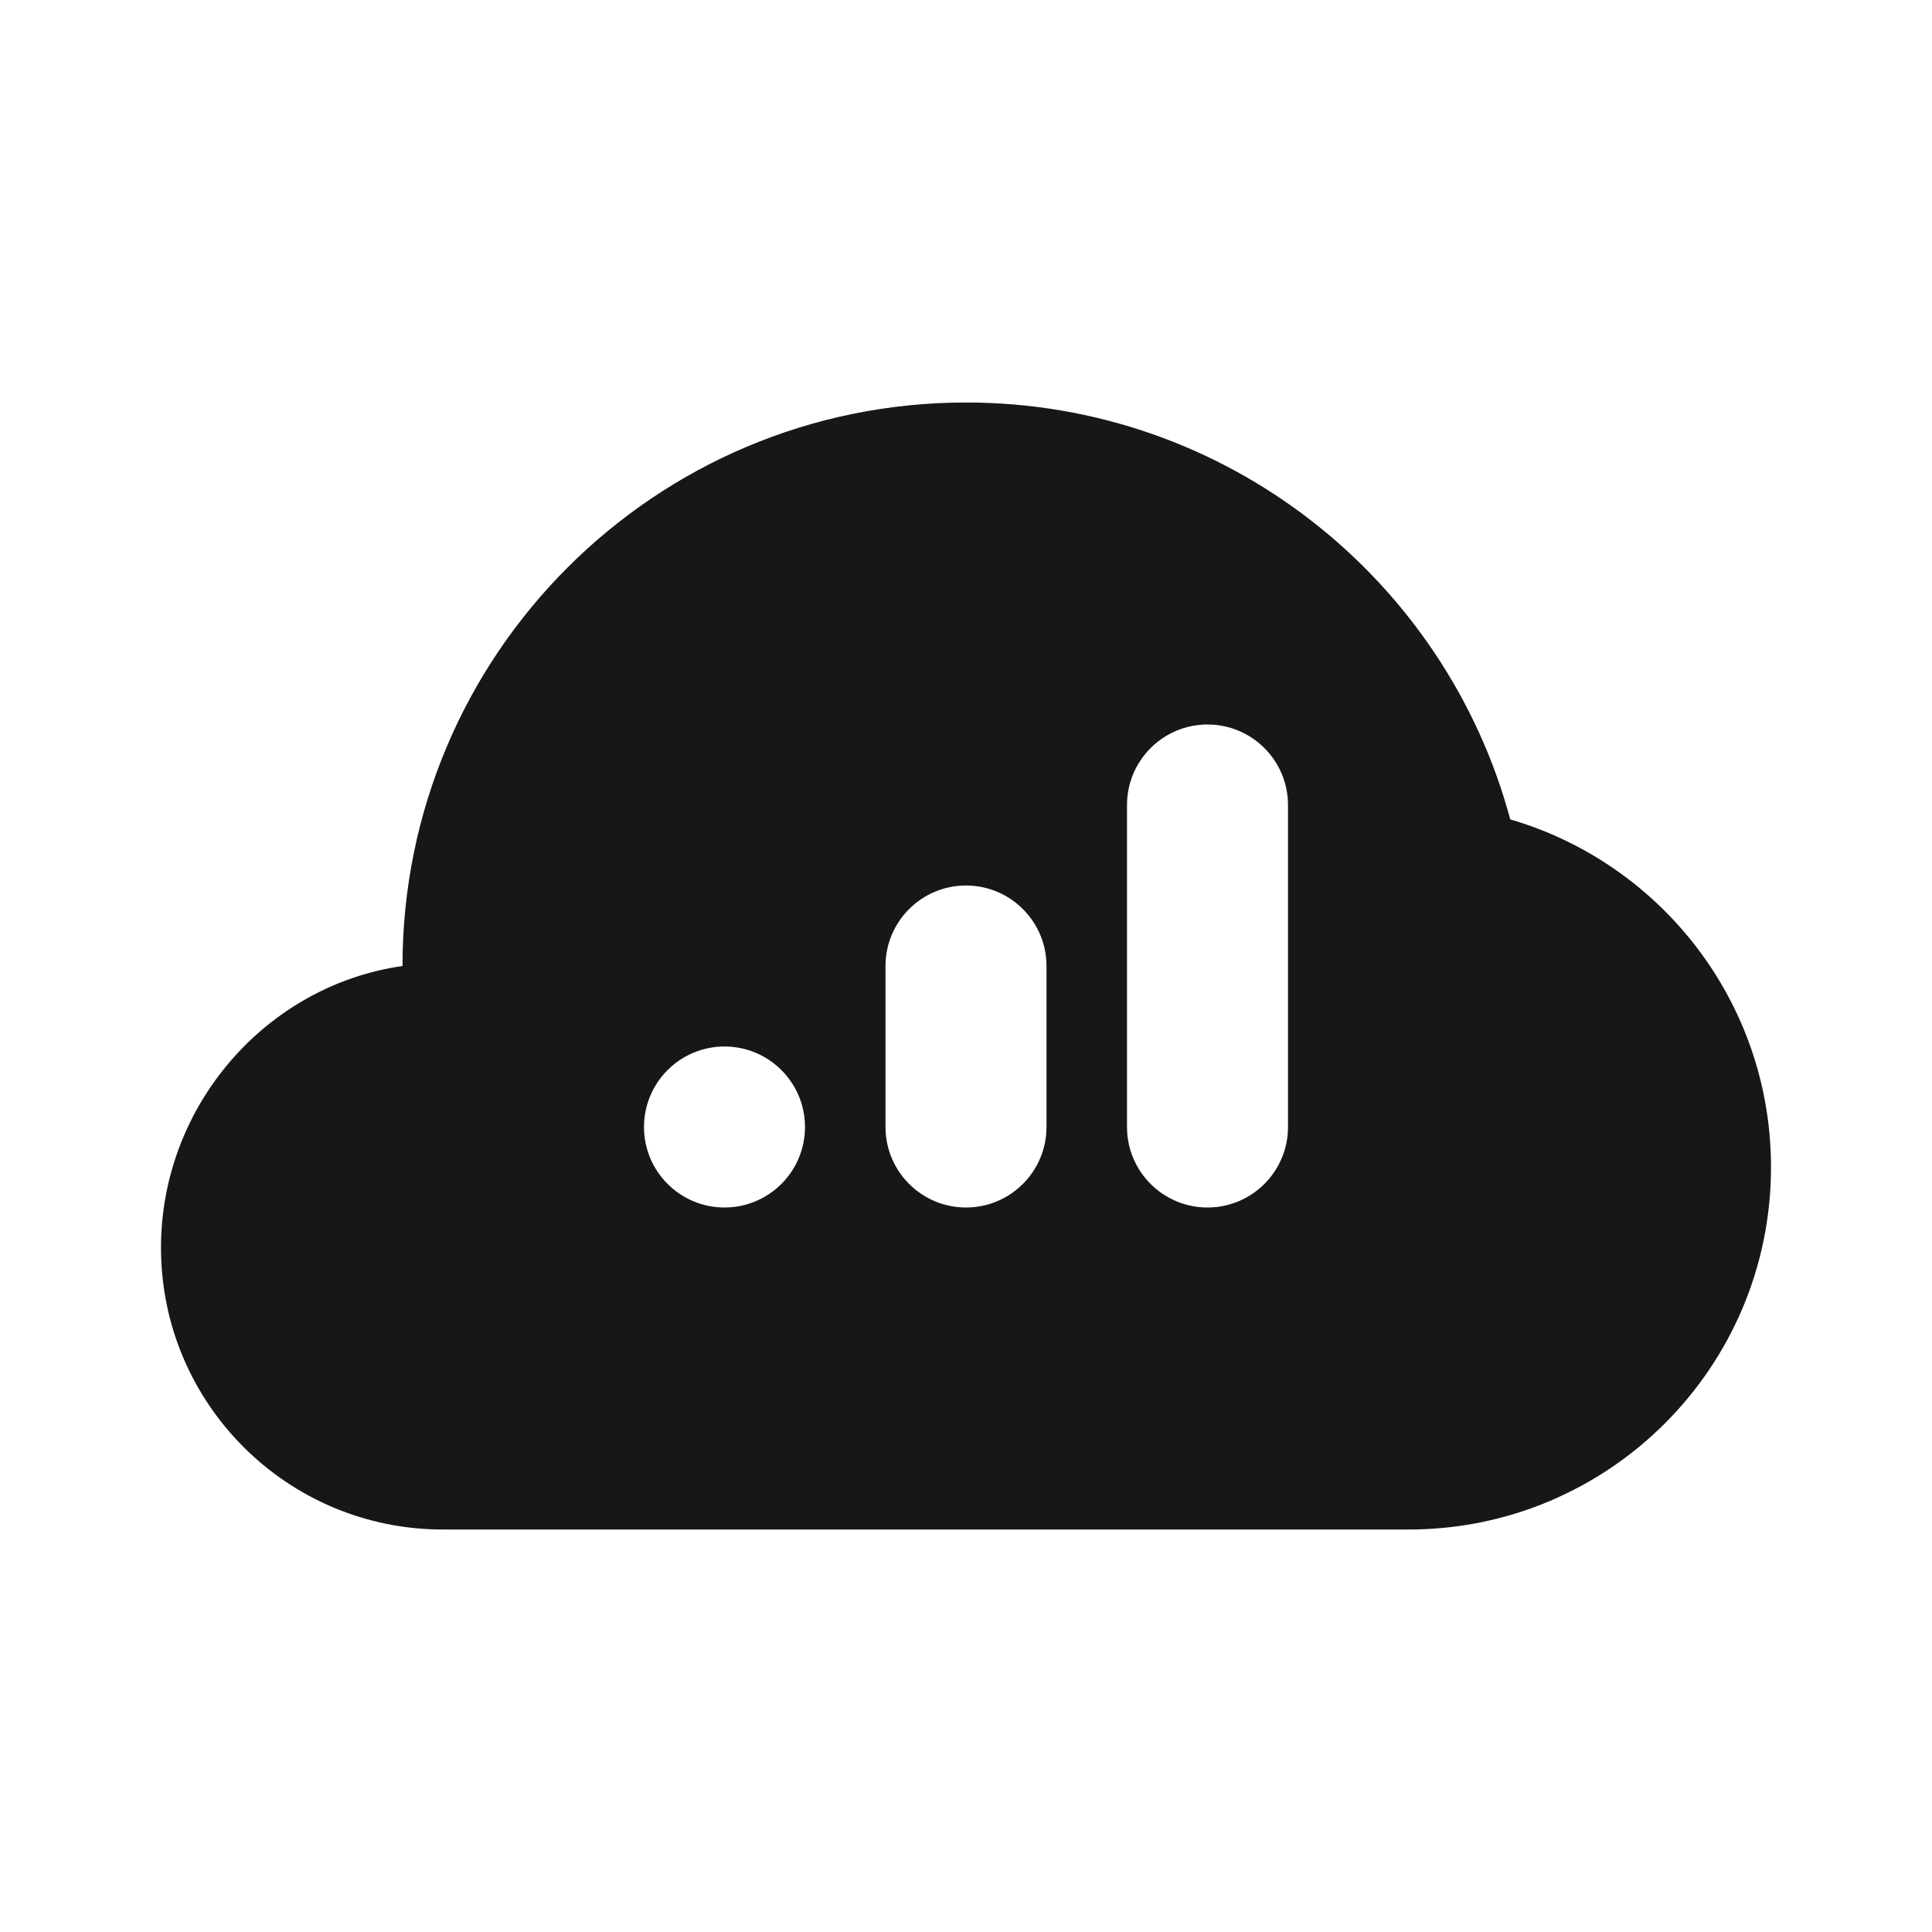 <svg width="24" height="24" viewBox="0 0 24 24" fill="none" xmlns="http://www.w3.org/2000/svg">
<path fill-rule="evenodd" clip-rule="evenodd" d="M22 14.5C22 16.985 19.985 19 17.5 19H5.5C3.567 19 2 17.433 2 15.5C2 13.737 3.304 12.243 5 12C5 8.134 8.134 5 12 5C15.236 5 17.959 7.196 18.761 10.179C20.632 10.724 22 12.452 22 14.5ZM14 10C14 9.448 14.448 9 15 9C15.552 9 16 9.448 16 10V14C16 14.552 15.552 15 15 15C14.448 15 14 14.552 14 14V10ZM8 14C8 13.448 8.448 13 9 13C9.552 13 10 13.448 10 14C10 14.552 9.552 15 9 15C8.448 15 8 14.552 8 14ZM12 11C11.448 11 11 11.448 11 12V14C11 14.552 11.448 15 12 15C12.552 15 13 14.552 13 14V12C13 11.448 12.552 11 12 11Z" fill="#171717"/>
</svg>
